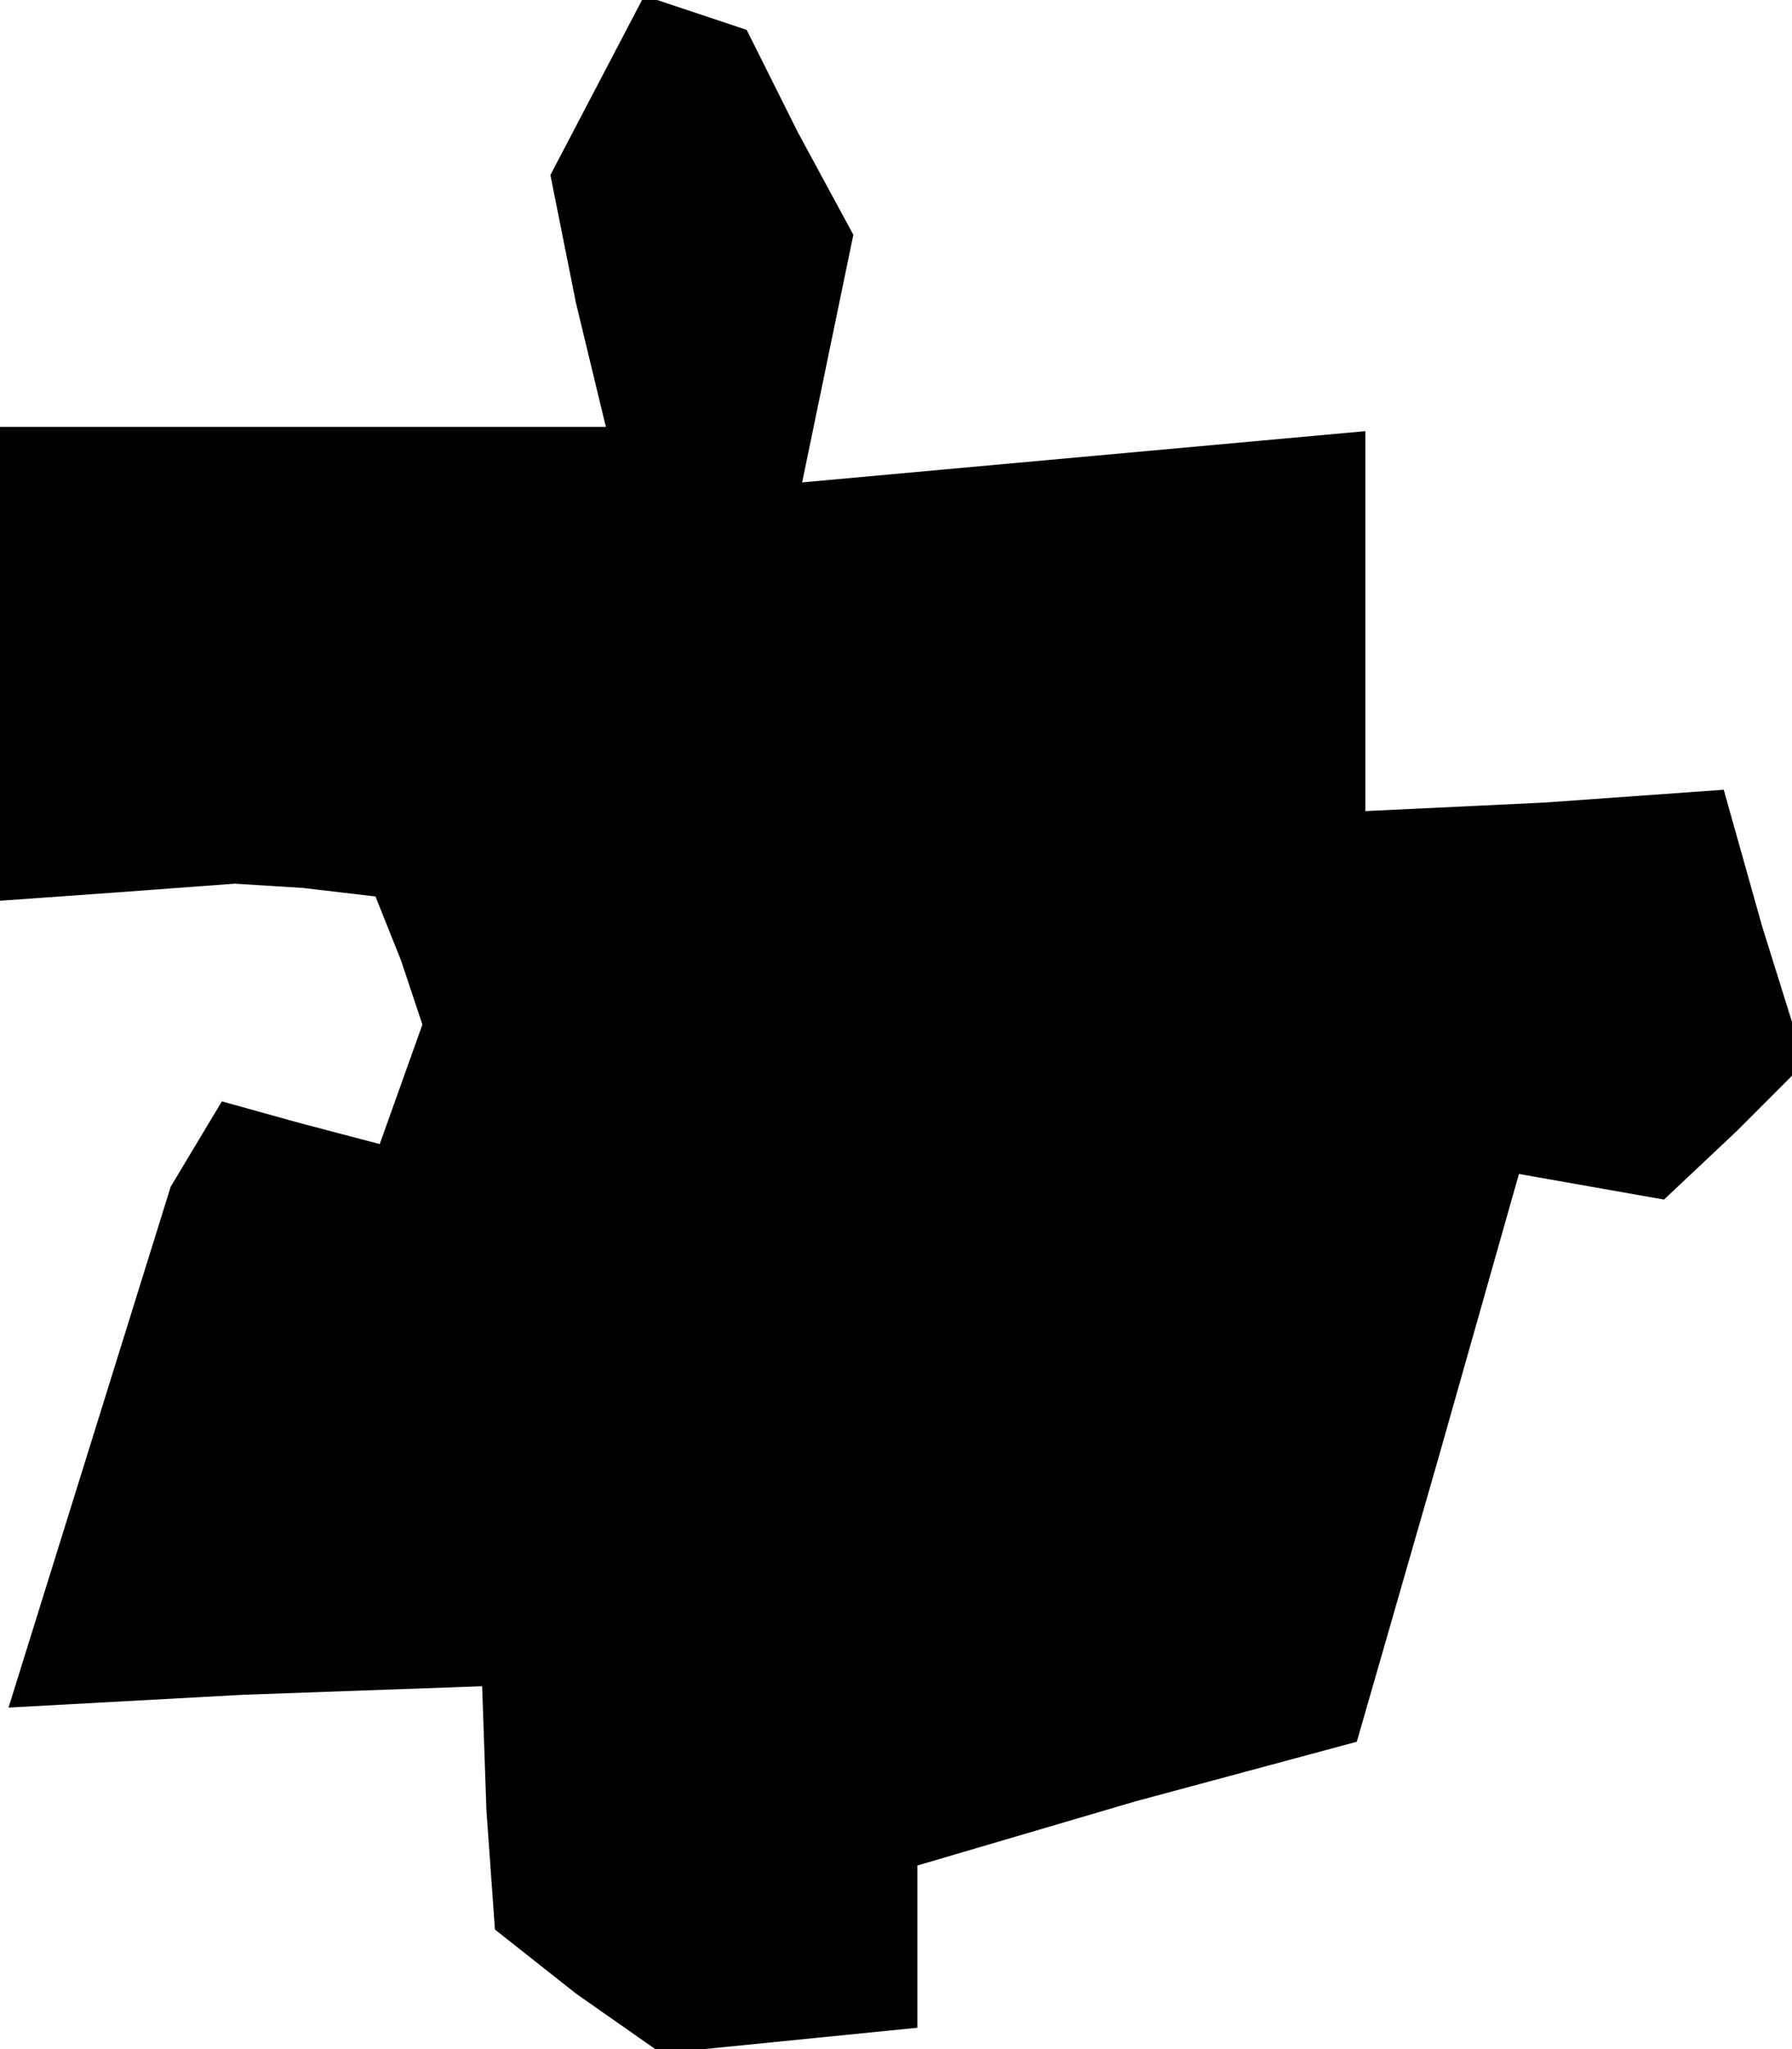 <?xml version="1.0" standalone="no"?>
<!DOCTYPE svg PUBLIC "-//W3C//DTD SVG 20010904//EN"
 "http://www.w3.org/TR/2001/REC-SVG-20010904/DTD/svg10.dtd">
<svg version="1.0" xmlns="http://www.w3.org/2000/svg"
 width="42pt" height="48pt" viewBox="0 0 42 48"
 preserveAspectRatio="xMidYMid meet">
<g transform="translate(0,48) scale(0.1,-0.1)"
fill="#000000" stroke="none">
<path d="M140 460 l-11 -21 6 -30 7 -29 -71 0 -71 0 0 -56 0 -55 28 2 27 2 16
-1 17 -2 6 -15 5 -15 -5 -14 -5 -14 -19 5 -18 5 -6 -10 -6 -10 -19 -61 -19
-61 55 3 56 2 1 -29 2 -28 19 -15 20 -14 30 3 30 3 0 19 0 19 51 15 52 14 19
66 19 67 17 -3 17 -3 17 16 16 16 -10 32 -9 32 -42 -3 -42 -2 0 44 0 45 -66
-6 -66 -6 6 29 6 29 -13 24 -12 24 -12 4 -12 4 -11 -21z"/>
</g>
</svg>
